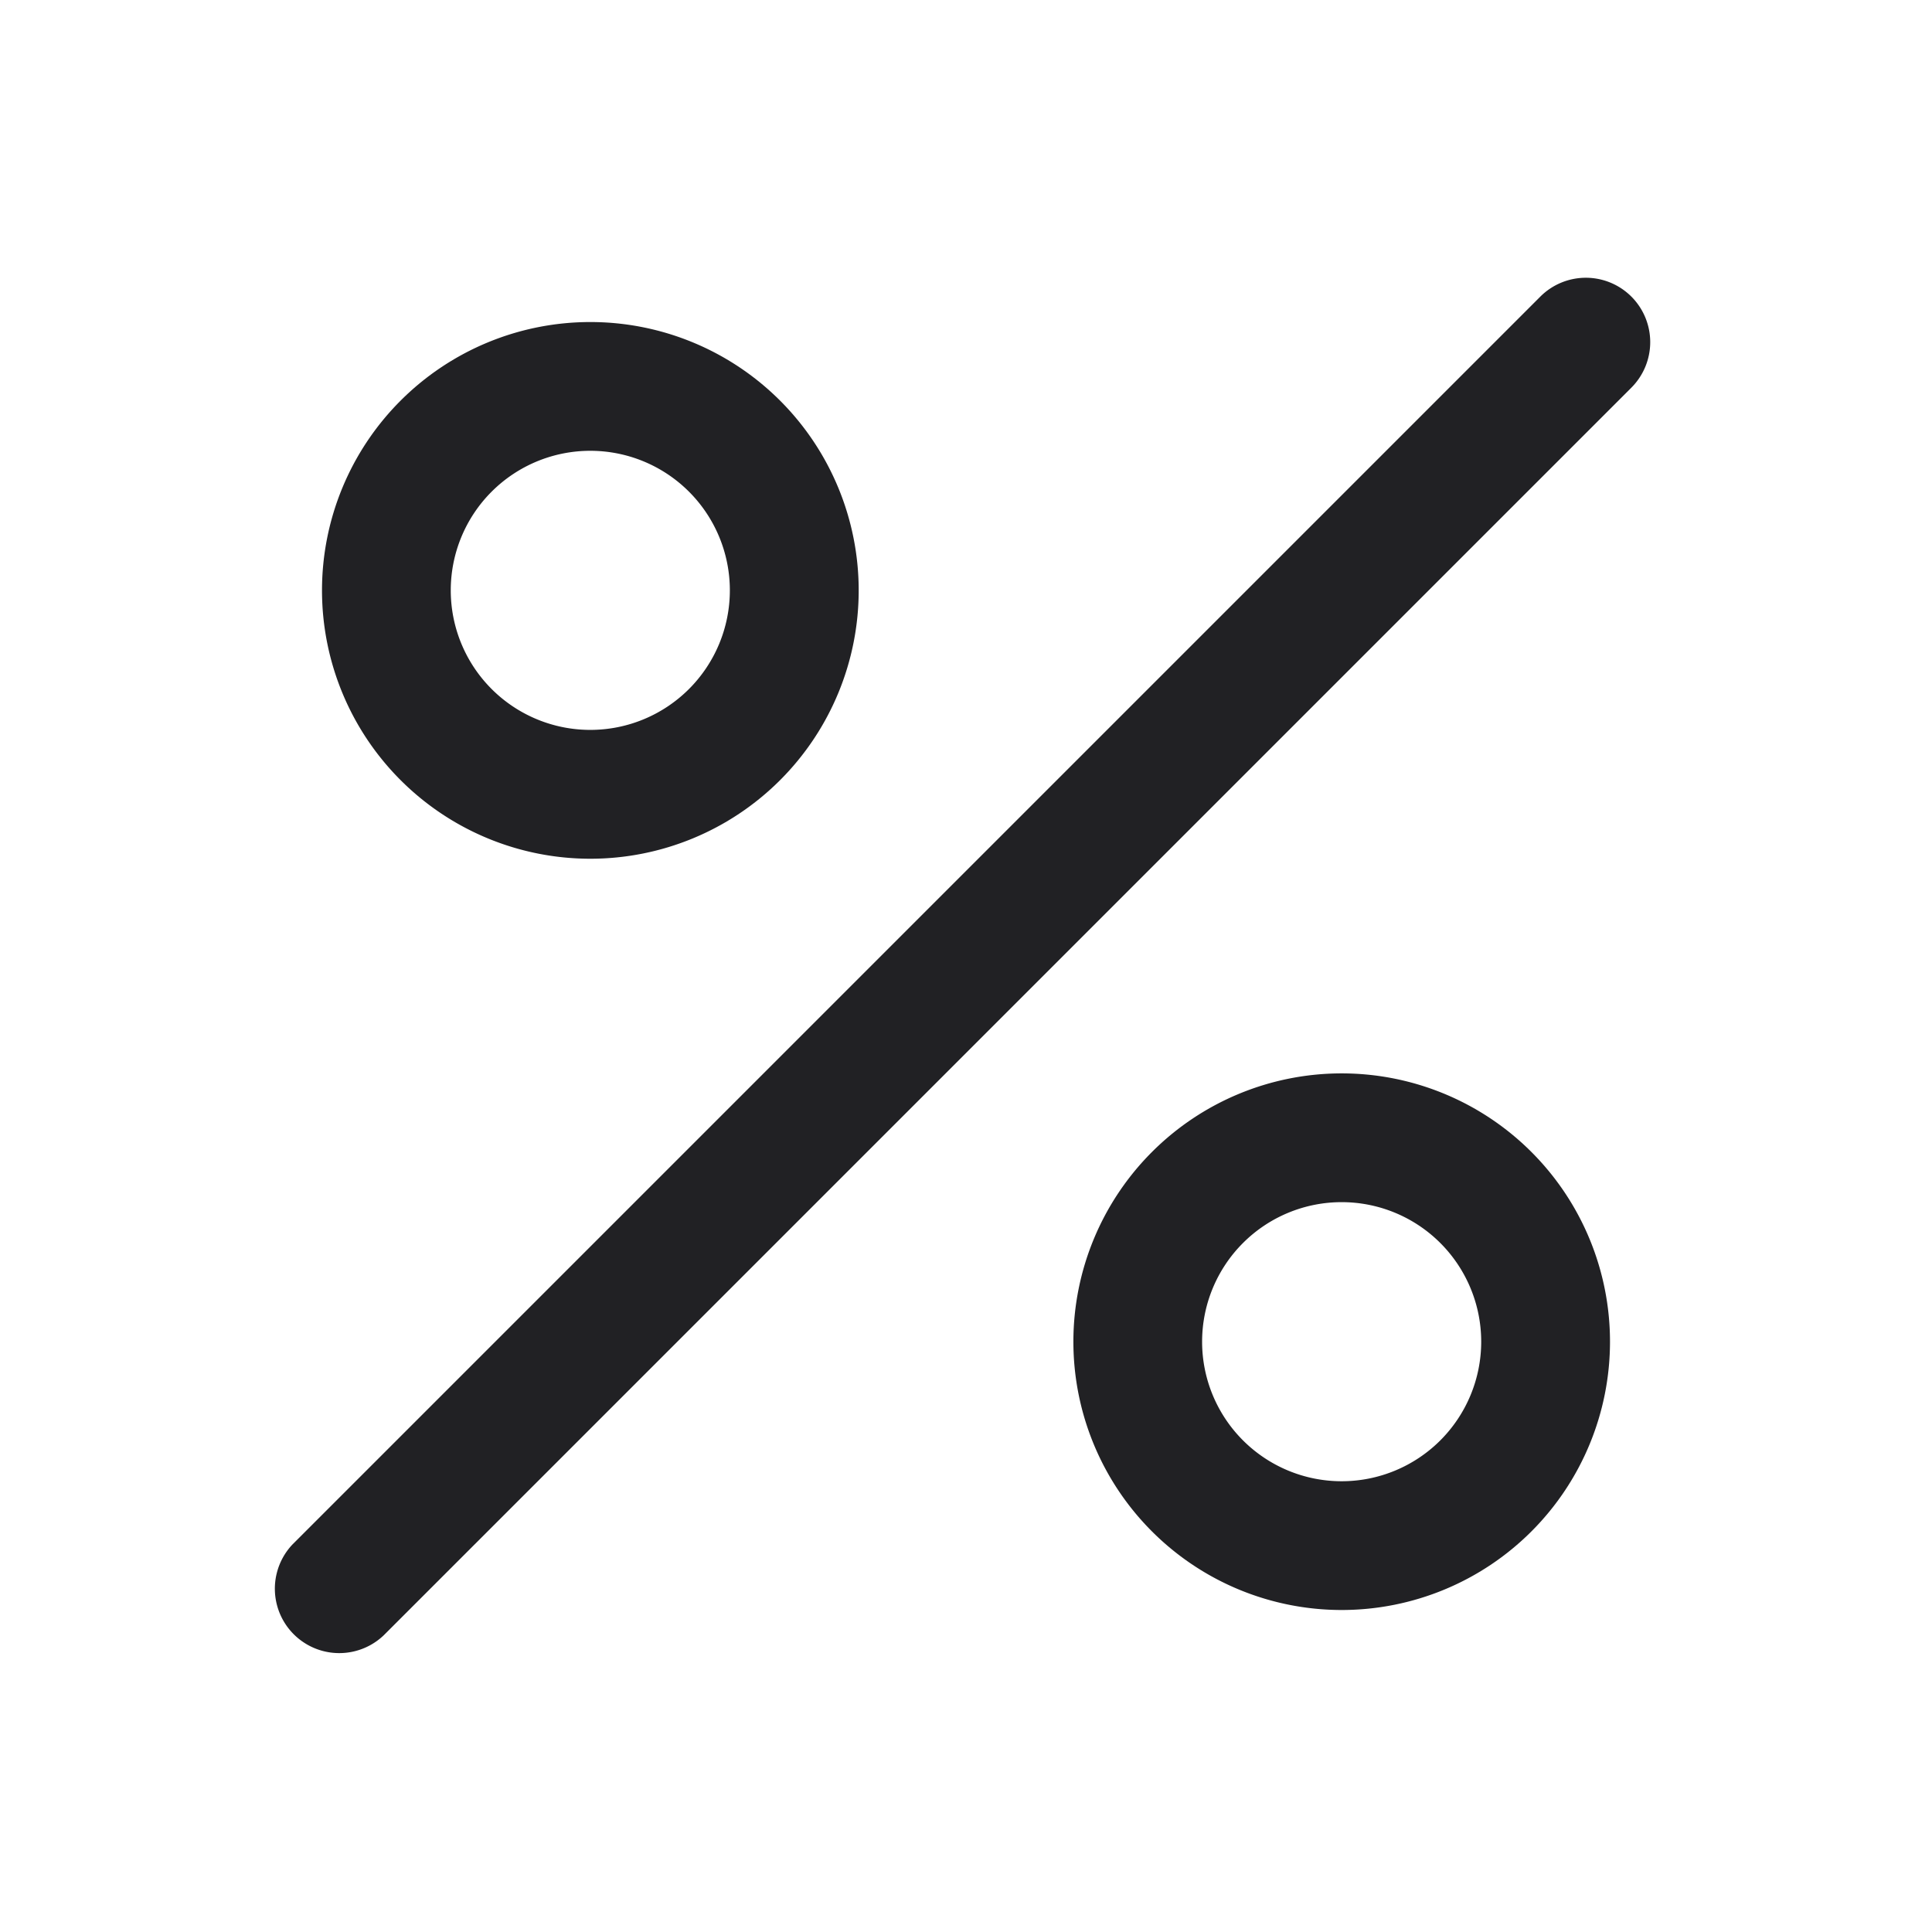 <svg xmlns="http://www.w3.org/2000/svg" width="24" height="24" fill="none"><g fill="#212124"><path d="M20.266 3.685a.8.8 0 0 1 0 1.13l-15.5 15.5a.8.8 0 0 1-1.132-1.13l15.5-15.5a.8.8 0 0 1 1.132 0Z"/><path fill-rule="evenodd" d="M10.667 7.334a3.333 3.333 0 1 1-6.667 0 3.333 3.333 0 0 1 6.667 0ZM7.333 9.067a1.733 1.733 0 1 0 0-3.467 1.733 1.733 0 0 0 0 3.467ZM16.667 20a3.333 3.333 0 1 0 0-6.666 3.333 3.333 0 0 0 0 6.666Zm1.733-3.333a1.733 1.733 0 1 1-3.467 0 1.733 1.733 0 0 1 3.467 0Z" clip-rule="evenodd"/></g></svg>